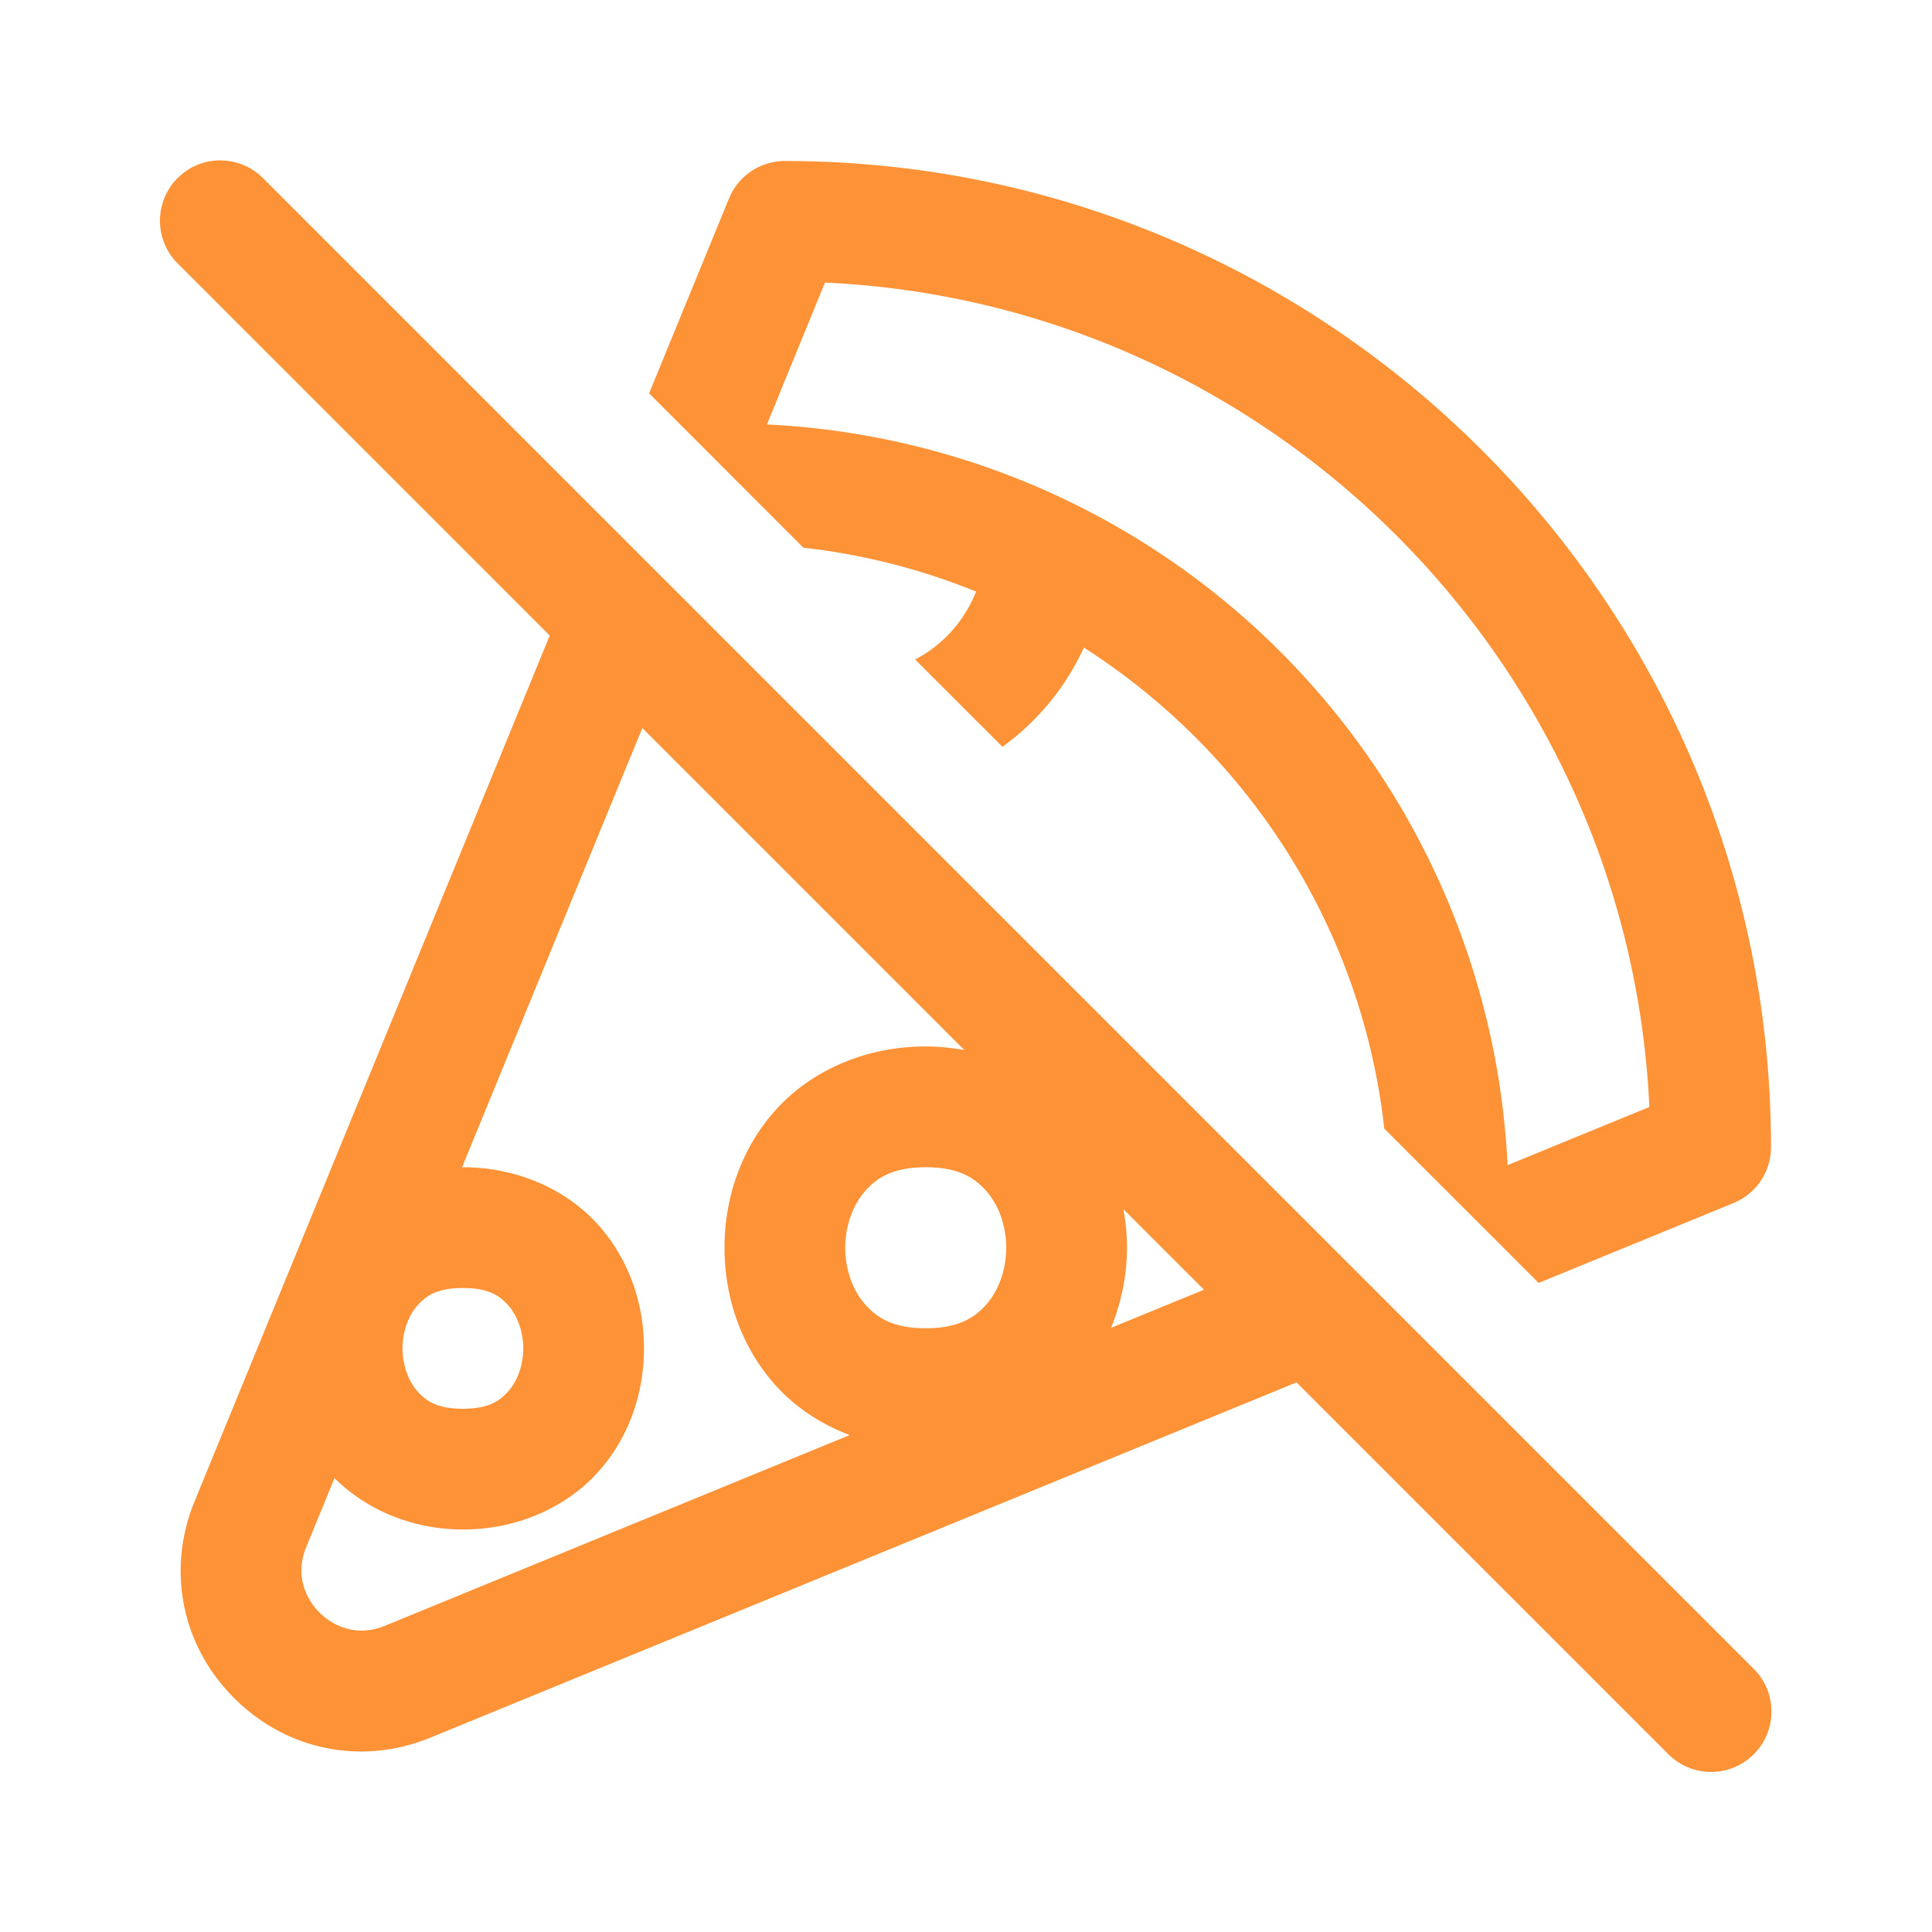 <svg xmlns="http://www.w3.org/2000/svg" width="48" height="48" fill="none" xmlns:v="https://vecta.io/nano"><path d="M5.474 3.984A1.5 1.5 0 0 0 4.43 6.561l9.228 9.229-8.822 21.506c-.701 1.71-.326 3.584.98 4.891.872.872 1.995 1.328 3.154 1.328.578 0 1.165-.114 1.734-.348l21.508-8.822 9.217 9.217a1.5 1.5 0 0 0 2.534-.66 1.5 1.5 0 0 0-.413-1.461l-37-37a1.5 1.5 0 0 0-1.076-.455zM19.5 4a1.5 1.5 0 0 0-1.389.932l-1.984 4.84 3.834 3.836c1.502.167 2.939.543 4.291 1.09-.294.734-.831 1.332-1.516 1.686l2.17 2.17a6.27 6.27 0 0 0 2.023-2.465c4.059 2.598 6.906 6.929 7.463 11.951l3.836 3.834 4.84-1.984A1.5 1.5 0 0 0 44 28.5C44 14.99 33.01 4 19.5 4zm.996 3.021c11.063.508 19.974 9.419 20.482 20.482l-3.523 1.445a19.35 19.35 0 0 0-18.402-18.402l1.443-3.525zm-4.539 11.066l8.002 8.002c-.31-.055-.629-.09-.959-.09-1.542 0-2.888.632-3.746 1.598S18 29.792 18 31s.396 2.437 1.254 3.402c.482.542 1.12.973 1.857 1.252L9.566 40.391c-.862.351-1.463-.163-1.629-.328s-.68-.771-.328-1.629l.701-1.711C9.088 37.494 10.22 38 11.5 38c1.375 0 2.596-.57 3.371-1.441S16 34.583 16 33.5s-.354-2.187-1.129-3.059S12.875 29 11.5 29c-.007 0-.014.002-.021.002l4.479-10.914zM23 29c.792 0 1.195.243 1.504.59S25 30.458 25 31s-.188 1.063-.496 1.41S23.792 33 23 33s-1.195-.243-1.504-.59S21 31.542 21 31s.188-1.063.496-1.41S22.208 29 23 29zm4.91 1.041l2.002 2.002-2.309.947A5.31 5.31 0 0 0 28 31c0-.32-.033-.641-.09-.959zM11.5 32c.625 0 .904.18 1.129.434s.371.65.371 1.066-.146.813-.371 1.066S12.125 35 11.5 35s-.904-.18-1.129-.434S10 33.917 10 33.5s.146-.813.371-1.066S10.875 32 11.5 32z" fill="#fe9236"/></svg>